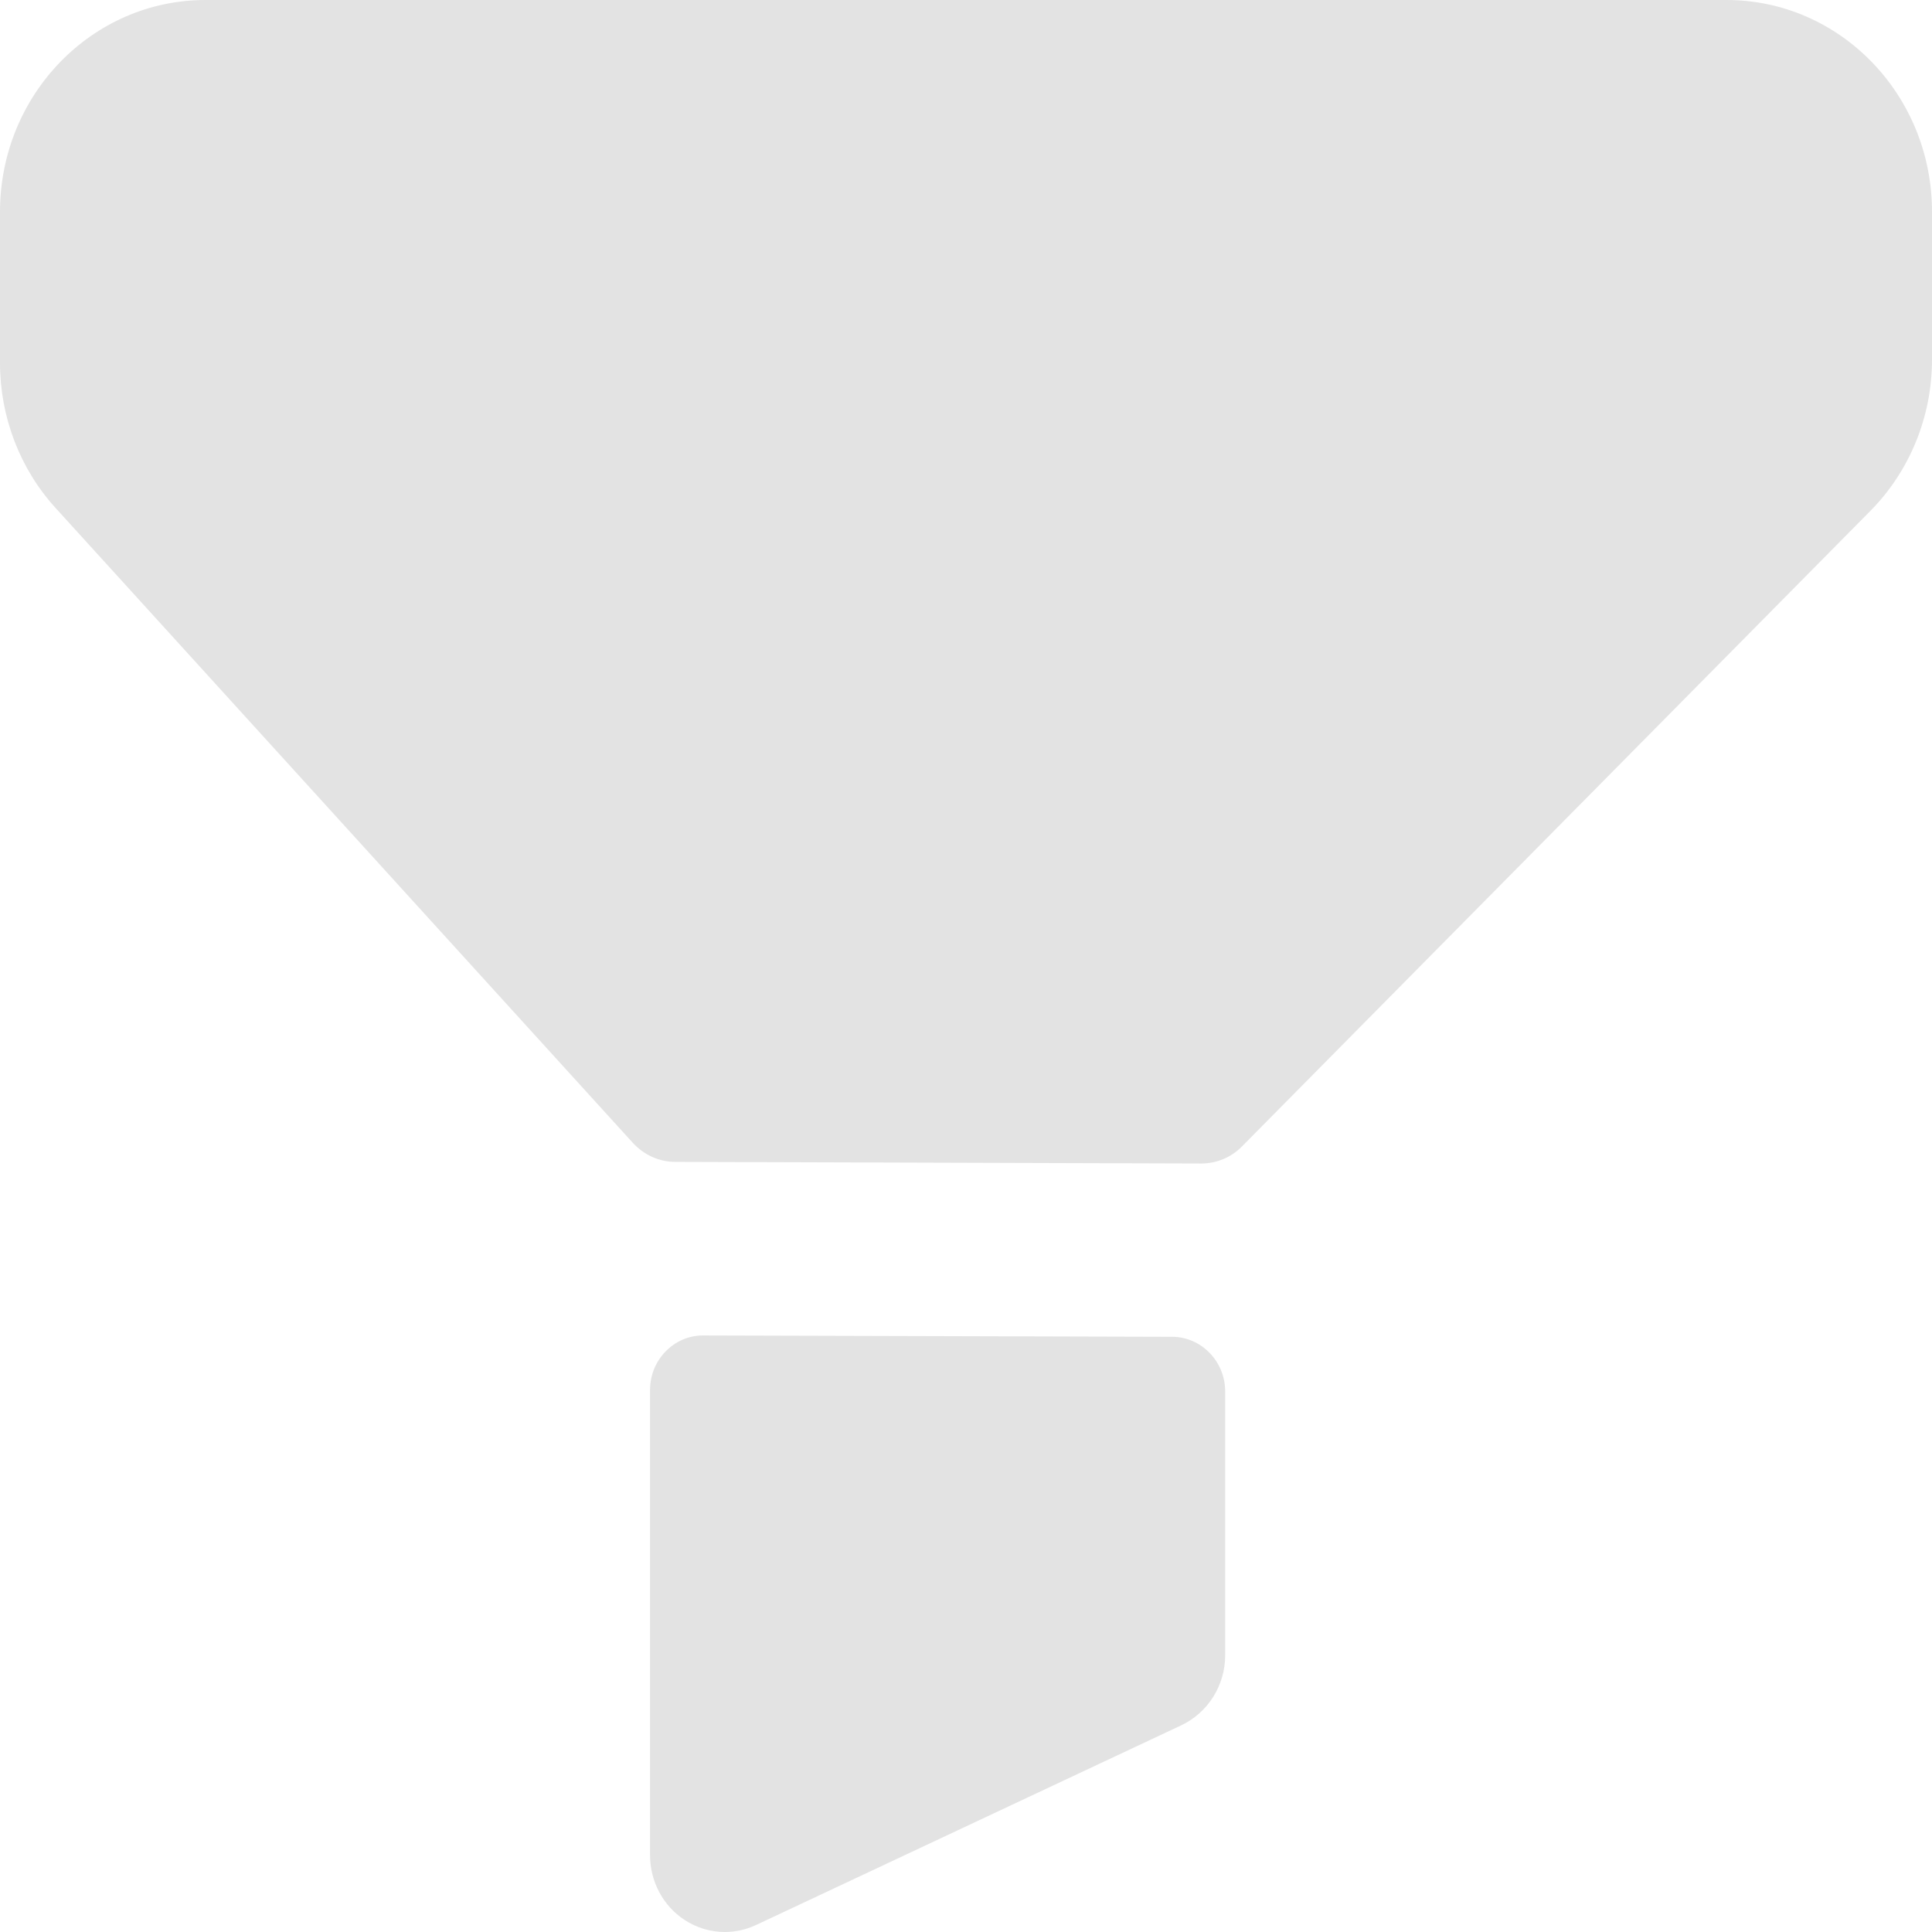 <svg width="13" height="13" viewBox="0 0 13 13" fill="none" xmlns="http://www.w3.org/2000/svg">
<path d="M4.732 8.986L7.888 8.995C8.084 8.996 8.244 9.161 8.244 9.363V11.138C8.244 11.341 8.128 11.524 7.949 11.609L5.085 12.954C5.018 12.985 4.947 13 4.876 13C4.782 13 4.687 12.972 4.605 12.918C4.461 12.823 4.374 12.659 4.374 12.483V9.353C4.374 9.15 4.535 8.985 4.732 8.986ZM11.617 0C12.381 0 13 0.638 13 1.425V2.42C13 2.802 12.851 3.169 12.586 3.437L8.357 7.714C8.285 7.788 8.185 7.829 8.083 7.829L4.543 7.818C4.435 7.818 4.333 7.771 4.259 7.691L0.373 3.417C0.133 3.153 0 2.804 0 2.442V1.426C0 0.638 0.619 0 1.383 0H11.617Z" fill="#E3E3E3"/>
</svg>

